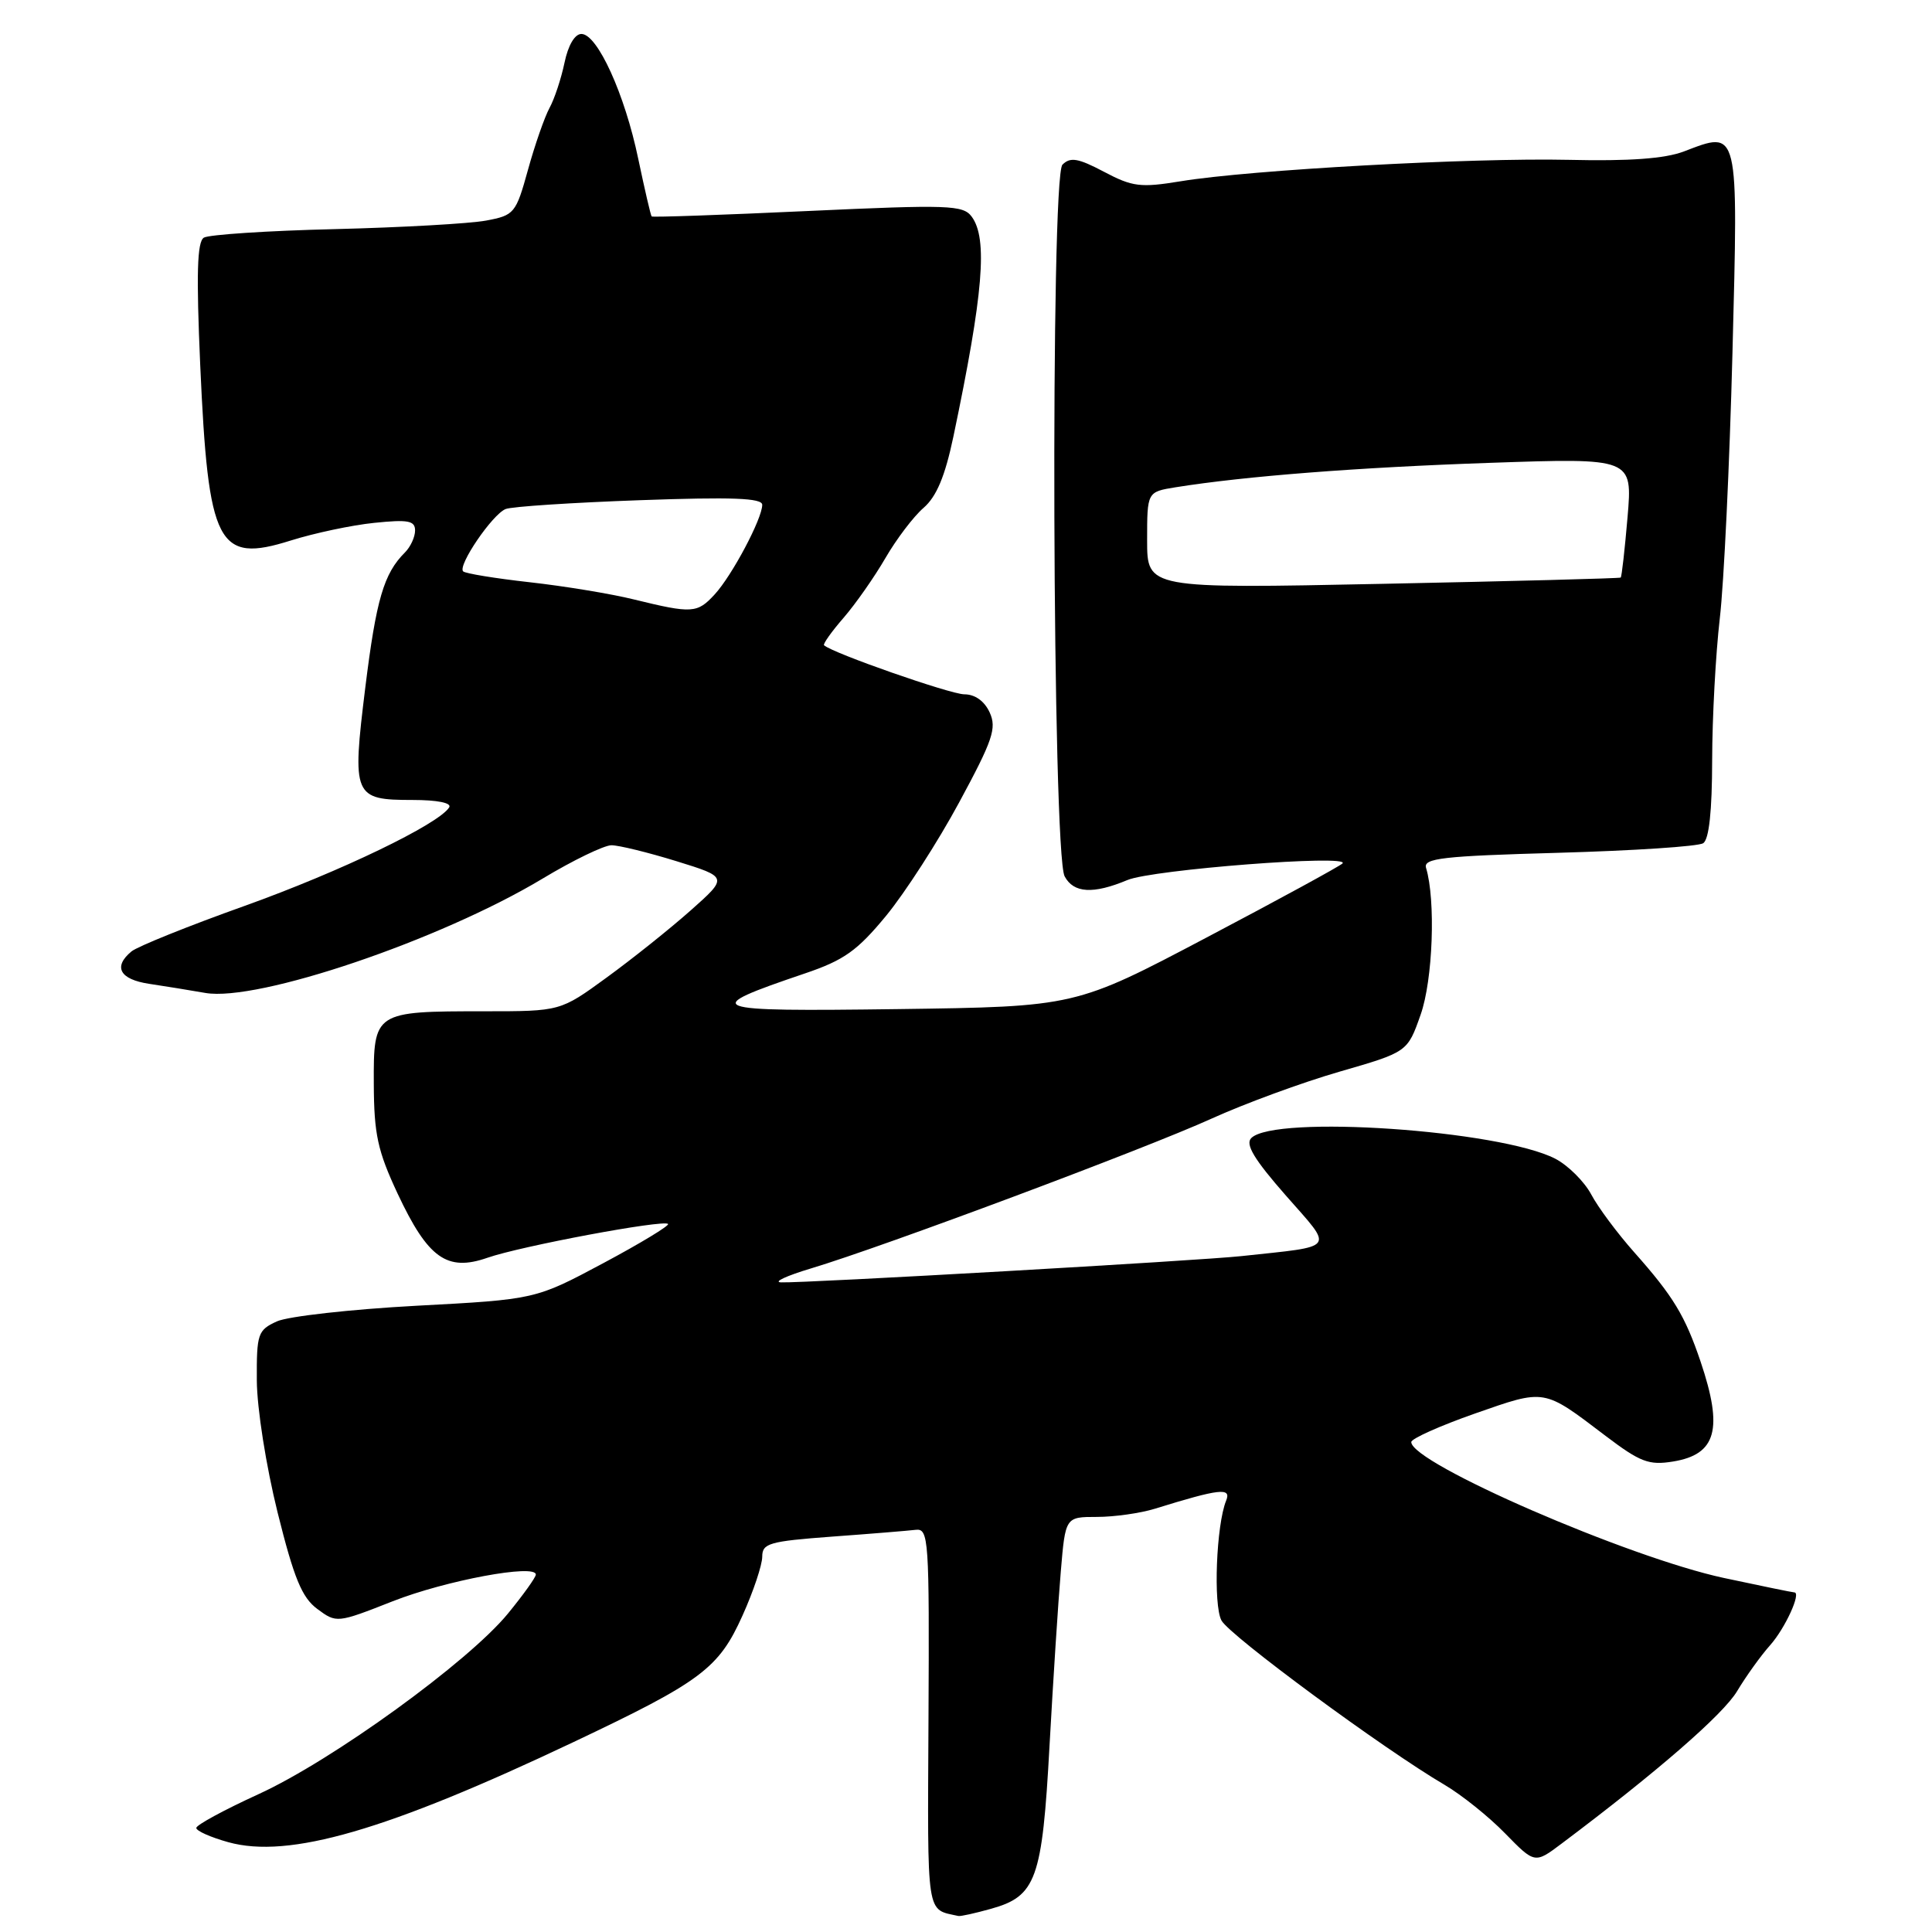 <?xml version="1.0" encoding="UTF-8" standalone="no"?>
<!DOCTYPE svg PUBLIC "-//W3C//DTD SVG 1.1//EN" "http://www.w3.org/Graphics/SVG/1.1/DTD/svg11.dtd" >
<svg xmlns="http://www.w3.org/2000/svg" xmlns:xlink="http://www.w3.org/1999/xlink" version="1.1" viewBox="0 0 256 256">
 <g >
 <path fill="currentColor"
d=" M 131.26 252.94 C 137.31 251.27 138.10 249.07 139.07 231.27 C 139.55 222.59 140.22 212.24 140.56 208.25 C 141.17 201.00 141.17 201.00 145.34 201.00 C 147.64 201.00 151.09 200.51 153.01 199.92 C 161.62 197.25 163.19 197.07 162.47 198.84 C 161.16 202.06 160.75 212.66 161.85 214.72 C 162.92 216.72 183.37 231.79 191.43 236.51 C 193.67 237.83 197.27 240.71 199.43 242.93 C 203.37 246.96 203.37 246.96 206.93 244.28 C 219.57 234.79 228.34 227.17 230.18 224.08 C 231.36 222.11 233.32 219.38 234.55 218.00 C 236.55 215.75 238.72 211.00 237.75 211.00 C 237.53 211.00 233.34 210.14 228.43 209.09 C 215.75 206.37 187.00 193.88 187.00 191.08 C 187.00 190.63 190.80 188.93 195.44 187.30 C 204.83 184.02 204.44 183.95 212.76 190.27 C 217.34 193.74 218.49 194.18 221.68 193.66 C 227.43 192.73 228.36 189.38 225.34 180.43 C 223.28 174.34 221.72 171.76 216.55 165.94 C 214.32 163.43 211.75 159.98 210.84 158.26 C 209.92 156.55 207.78 154.42 206.09 153.54 C 198.73 149.74 168.90 147.70 165.80 150.80 C 164.98 151.62 166.17 153.61 170.38 158.41 C 176.78 165.70 177.25 165.06 164.50 166.44 C 158.98 167.04 106.68 170.03 103.50 169.92 C 102.40 169.89 104.20 169.05 107.50 168.06 C 117.09 165.18 151.76 152.21 160.50 148.24 C 164.90 146.24 172.55 143.43 177.50 142.00 C 186.50 139.40 186.50 139.40 188.24 134.45 C 189.87 129.85 190.25 119.26 188.96 115.00 C 188.57 113.72 191.11 113.43 206.50 113.00 C 216.40 112.72 225.03 112.16 225.68 111.73 C 226.46 111.23 226.86 107.47 226.87 100.70 C 226.88 95.05 227.34 86.62 227.88 81.96 C 228.43 77.31 229.18 61.47 229.56 46.77 C 230.33 16.72 230.46 17.27 223.12 20.07 C 220.62 21.02 215.92 21.37 207.88 21.18 C 195.01 20.89 165.66 22.50 156.44 24.02 C 151.13 24.89 150.06 24.76 146.28 22.76 C 142.85 20.95 141.82 20.78 140.78 21.82 C 139.17 23.43 139.44 113.08 141.07 116.12 C 142.26 118.35 144.85 118.51 149.39 116.61 C 152.71 115.22 179.05 113.19 177.89 114.41 C 177.56 114.76 169.46 119.18 159.89 124.22 C 142.50 133.39 142.50 133.39 119.00 133.71 C 93.29 134.05 92.55 133.77 106.67 128.98 C 111.84 127.23 113.59 125.98 117.41 121.35 C 119.91 118.31 124.28 111.54 127.10 106.31 C 131.55 98.08 132.09 96.49 131.14 94.41 C 130.45 92.90 129.20 92.00 127.77 92.00 C 125.92 91.99 110.29 86.53 109.19 85.50 C 109.02 85.34 110.18 83.70 111.78 81.86 C 113.38 80.01 115.87 76.45 117.32 73.95 C 118.77 71.45 121.04 68.45 122.37 67.30 C 124.10 65.80 125.22 63.12 126.33 57.85 C 130.30 38.91 130.91 31.61 128.75 28.70 C 127.61 27.17 125.71 27.10 107.04 27.96 C 95.78 28.48 86.47 28.81 86.35 28.68 C 86.22 28.56 85.43 25.12 84.57 21.04 C 82.79 12.48 79.16 4.50 77.04 4.50 C 76.16 4.50 75.28 6.00 74.80 8.31 C 74.36 10.41 73.47 13.11 72.81 14.31 C 72.16 15.51 70.87 19.20 69.96 22.50 C 68.36 28.28 68.15 28.53 64.40 29.23 C 62.25 29.63 53.23 30.14 44.35 30.36 C 35.48 30.57 27.67 31.09 27.01 31.49 C 26.12 32.05 26.00 36.26 26.53 48.37 C 27.60 72.31 28.82 74.68 38.53 71.62 C 41.65 70.64 46.63 69.58 49.60 69.28 C 54.07 68.82 55.00 68.99 55.00 70.29 C 55.00 71.15 54.40 72.46 53.66 73.20 C 50.85 76.00 49.85 79.43 48.40 91.13 C 46.63 105.52 46.83 106.00 54.68 106.00 C 57.96 106.00 59.88 106.39 59.52 106.98 C 58.13 109.21 45.12 115.48 32.43 120.03 C 24.95 122.70 18.20 125.42 17.42 126.07 C 14.96 128.11 15.86 129.77 19.75 130.36 C 21.81 130.67 25.17 131.21 27.21 131.57 C 34.15 132.77 58.31 124.58 71.88 116.43 C 75.93 113.99 80.05 112.00 81.02 112.00 C 81.99 112.00 85.87 112.95 89.63 114.11 C 96.48 116.23 96.48 116.23 91.49 120.66 C 88.75 123.09 83.74 127.09 80.37 129.54 C 74.25 134.00 74.25 134.00 64.19 134.00 C 49.57 134.00 49.49 134.05 49.53 143.63 C 49.56 150.31 50.04 152.50 52.69 158.17 C 56.71 166.73 59.23 168.53 64.59 166.66 C 69.00 165.12 87.92 161.58 88.52 162.18 C 88.73 162.40 84.87 164.74 79.93 167.38 C 70.94 172.18 70.94 172.18 55.16 173.02 C 46.49 173.49 38.17 174.42 36.69 175.09 C 34.16 176.25 34.00 176.71 34.03 182.91 C 34.05 186.62 35.26 194.27 36.78 200.40 C 38.96 209.15 40.00 211.68 42.05 213.20 C 44.59 215.08 44.66 215.08 52.05 212.17 C 59.05 209.42 71.00 207.19 71.00 208.64 C 71.00 209.00 69.34 211.32 67.31 213.80 C 62.06 220.21 44.04 233.26 34.29 237.72 C 29.74 239.80 26.01 241.82 26.01 242.21 C 26.00 242.60 27.91 243.45 30.25 244.10 C 38.26 246.33 51.28 242.55 76.00 230.83 C 92.93 222.81 95.24 221.08 98.39 214.06 C 99.83 210.87 101.00 207.36 101.00 206.27 C 101.00 204.49 101.93 204.23 110.25 203.61 C 115.34 203.24 120.32 202.83 121.33 202.71 C 123.06 202.51 123.15 203.84 123.03 227.67 C 122.90 254.39 122.68 252.92 127.00 253.88 C 127.28 253.94 129.19 253.52 131.26 252.94 Z  M 84.00 79.43 C 80.97 78.68 74.76 77.66 70.19 77.15 C 65.62 76.64 61.65 75.99 61.37 75.71 C 60.61 74.95 65.25 68.14 67.00 67.45 C 67.83 67.12 75.81 66.60 84.75 66.28 C 97.00 65.84 101.00 65.99 101.00 66.89 C 101.00 68.72 97.02 76.23 94.71 78.75 C 92.39 81.28 91.72 81.32 84.00 79.43 Z  M 152.00 71.59 C 152.00 65.18 152.00 65.18 155.75 64.57 C 164.98 63.09 179.94 61.93 197.41 61.33 C 216.32 60.68 216.32 60.68 215.66 68.51 C 215.29 72.81 214.89 76.42 214.75 76.53 C 214.61 76.64 200.44 77.01 183.25 77.36 C 152.00 78.00 152.00 78.00 152.00 71.59 Z "/>
</g>
</svg>